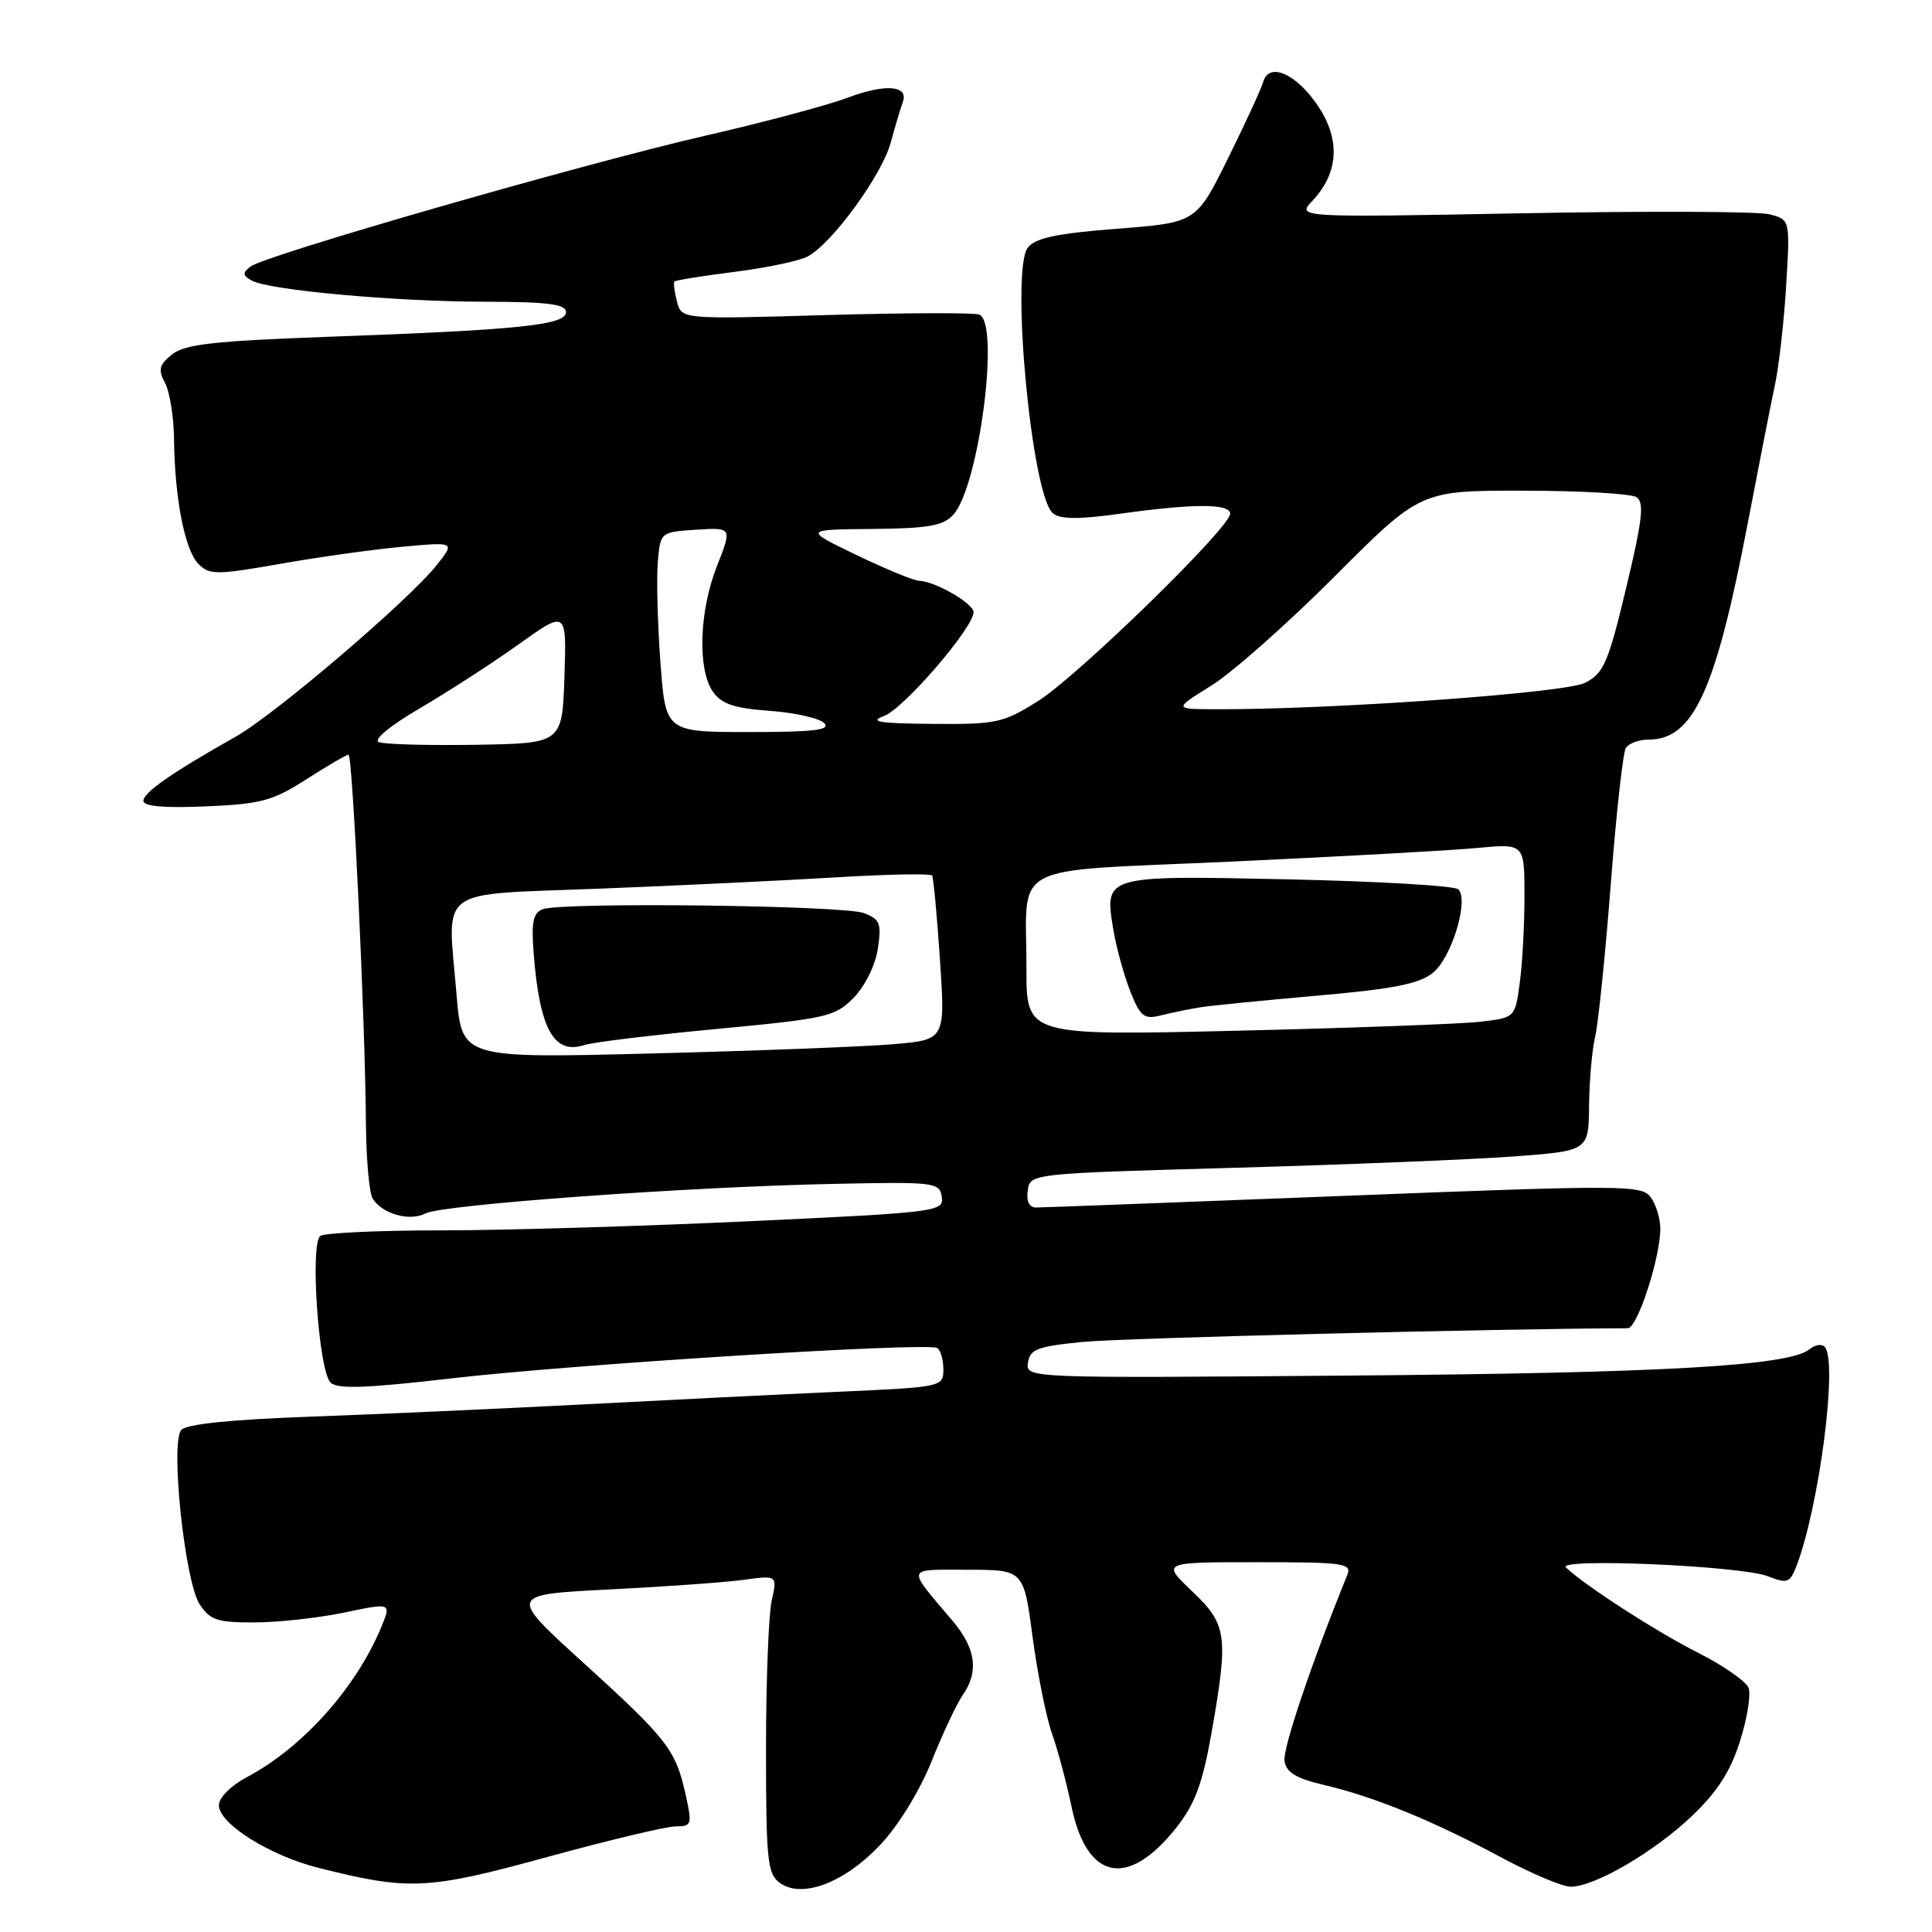 <?xml version="1.0" encoding="UTF-8" standalone="no"?>
<!DOCTYPE svg PUBLIC "-//W3C//DTD SVG 1.1//EN" "http://www.w3.org/Graphics/SVG/1.1/DTD/svg11.dtd" >
<svg xmlns="http://www.w3.org/2000/svg" xmlns:xlink="http://www.w3.org/1999/xlink" version="1.1" viewBox="0 0 256 256">
 <g >
 <path fill="currentColor"
d=" M 116.62 244.47 C 119.04 241.91 121.86 237.32 123.44 233.38 C 124.92 229.68 126.78 225.73 127.57 224.60 C 129.73 221.52 129.31 218.43 126.23 214.78 C 120.06 207.49 119.91 208.00 128.20 208.00 C 135.64 208.00 135.64 208.00 136.82 216.88 C 137.47 221.77 138.63 227.53 139.39 229.70 C 140.16 231.86 141.32 236.20 141.97 239.34 C 144.01 249.17 149.44 250.28 155.86 242.18 C 158.32 239.07 159.33 236.37 160.49 229.85 C 162.81 216.70 162.62 215.28 157.96 210.85 C 153.92 207.00 153.92 207.00 166.56 207.00 C 178.22 207.00 179.16 207.14 178.50 208.75 C 173.83 220.23 169.96 231.70 170.20 233.33 C 170.43 234.86 171.73 235.65 175.50 236.53 C 182.12 238.09 189.87 241.26 198.83 246.07 C 202.86 248.23 207.03 250.00 208.11 250.00 C 211.29 250.00 219.15 245.42 224.17 240.65 C 227.56 237.43 229.30 234.71 230.56 230.71 C 231.52 227.69 232.03 224.51 231.69 223.65 C 231.36 222.78 228.34 220.69 224.99 218.99 C 219.51 216.23 210.14 210.18 207.50 207.71 C 206.10 206.40 230.76 207.47 234.28 208.87 C 236.75 209.85 237.15 209.72 237.95 207.74 C 241.01 200.03 243.59 180.28 241.77 178.45 C 241.37 178.04 240.47 178.20 239.75 178.79 C 237.11 180.98 220.39 181.94 178.71 182.27 C 135.97 182.62 135.91 182.62 136.21 180.56 C 136.46 178.78 137.46 178.40 143.50 177.81 C 148.63 177.30 198.51 176.05 215.68 176.00 C 216.96 176.00 220.00 166.69 220.00 162.79 C 220.00 161.46 219.43 159.60 218.73 158.65 C 217.54 157.01 215.31 157.00 178.07 158.46 C 156.41 159.31 138.04 160.00 137.27 160.00 C 136.38 160.00 135.98 159.17 136.18 157.75 C 136.50 155.50 136.52 155.50 163.50 154.74 C 178.35 154.32 195.00 153.65 200.50 153.24 C 210.50 152.50 210.50 152.50 210.56 146.50 C 210.59 143.20 210.96 139.08 211.37 137.34 C 211.78 135.60 212.71 126.55 213.43 117.21 C 214.15 107.87 215.05 99.73 215.43 99.12 C 215.81 98.50 217.17 98.00 218.45 98.00 C 224.40 98.00 227.35 91.52 231.65 69.00 C 233.07 61.58 234.66 53.48 235.19 51.00 C 235.72 48.52 236.39 42.58 236.68 37.79 C 237.20 29.09 237.20 29.09 234.43 28.39 C 232.92 28.01 218.21 27.95 201.75 28.26 C 171.82 28.82 171.82 28.82 173.90 26.61 C 177.36 22.92 177.64 18.57 174.70 14.13 C 171.84 9.80 168.17 8.15 167.39 10.83 C 167.13 11.75 165.02 16.32 162.71 21.00 C 158.50 29.50 158.50 29.50 148.00 30.31 C 140.02 30.93 137.19 31.53 136.19 32.81 C 133.88 35.78 136.70 65.68 139.51 68.01 C 140.49 68.82 142.93 68.84 148.50 68.06 C 158.24 66.71 163.00 66.71 163.00 68.08 C 163.00 69.90 142.81 89.59 137.55 92.89 C 132.93 95.80 132.03 95.99 123.55 95.92 C 116.50 95.86 115.08 95.63 117.14 94.87 C 119.74 93.92 129.00 83.17 129.00 81.11 C 129.00 79.96 123.90 77.02 121.80 76.96 C 121.08 76.94 117.35 75.40 113.50 73.55 C 106.50 70.17 106.50 70.17 115.60 70.09 C 123.00 70.02 124.99 69.67 126.32 68.20 C 129.74 64.42 132.54 42.76 129.75 41.68 C 129.06 41.42 119.91 41.45 109.41 41.75 C 90.31 42.31 90.31 42.31 89.70 39.95 C 89.36 38.65 89.21 37.45 89.38 37.29 C 89.54 37.13 93.13 36.55 97.36 36.02 C 101.59 35.48 105.94 34.57 107.03 33.98 C 110.27 32.25 116.87 23.18 118.03 18.88 C 118.63 16.68 119.34 14.29 119.61 13.57 C 120.48 11.32 117.37 11.05 112.33 12.94 C 109.68 13.94 101.20 16.21 93.50 17.97 C 77.16 21.73 35.10 33.83 33.19 35.32 C 32.11 36.16 32.14 36.50 33.35 37.17 C 35.62 38.45 52.31 39.96 64.25 39.98 C 72.65 40.00 75.00 40.30 75.00 41.36 C 75.00 43.07 68.85 43.71 43.67 44.62 C 28.31 45.18 24.47 45.61 22.79 46.97 C 21.08 48.35 20.93 48.99 21.87 50.75 C 22.49 51.92 23.03 55.26 23.06 58.18 C 23.15 66.06 24.49 72.92 26.30 74.73 C 27.77 76.20 28.68 76.20 37.20 74.70 C 42.32 73.80 49.60 72.78 53.40 72.44 C 60.29 71.81 60.29 71.81 57.90 74.84 C 54.18 79.53 36.48 94.65 31.22 97.62 C 22.76 102.39 19.00 105.01 19.00 106.12 C 19.00 106.84 21.76 107.09 27.27 106.85 C 34.59 106.54 36.14 106.12 40.61 103.25 C 43.40 101.46 45.90 100.00 46.18 100.00 C 46.73 100.00 48.39 135.25 48.49 149.00 C 48.53 153.68 48.93 158.09 49.38 158.82 C 50.65 160.85 54.28 161.88 56.36 160.79 C 58.59 159.62 90.96 157.27 110.50 156.87 C 123.89 156.59 124.51 156.66 124.79 158.60 C 125.08 160.55 124.26 160.65 99.29 161.82 C 85.11 162.48 66.75 163.03 58.50 163.03 C 50.25 163.03 43.03 163.36 42.45 163.77 C 41.05 164.74 42.22 181.62 43.79 183.19 C 44.68 184.08 48.45 183.96 59.73 182.65 C 76.10 180.76 122.91 177.83 124.19 178.62 C 124.63 178.89 125.00 180.17 125.00 181.46 C 125.00 183.76 124.82 183.80 111.25 184.41 C 103.69 184.75 88.50 185.50 77.50 186.08 C 66.50 186.65 50.19 187.39 41.25 187.71 C 30.55 188.10 24.66 188.70 24.01 189.49 C 22.55 191.25 24.49 209.57 26.45 212.57 C 27.84 214.68 28.80 215.00 33.77 214.98 C 36.92 214.97 42.28 214.37 45.69 213.66 C 51.87 212.36 51.87 212.36 50.49 215.67 C 47.14 223.70 40.08 231.57 32.72 235.48 C 30.59 236.61 29.00 238.20 29.00 239.21 C 29.00 241.64 35.72 245.87 42.16 247.49 C 54.22 250.53 56.63 250.42 72.49 246.07 C 80.65 243.83 88.34 242.00 89.56 242.00 C 91.66 242.00 91.73 241.76 90.84 237.75 C 89.52 231.83 88.42 230.43 77.23 220.26 C 67.36 211.29 67.36 211.29 80.75 210.61 C 88.12 210.24 96.14 209.67 98.57 209.33 C 103.00 208.73 103.00 208.73 102.25 212.11 C 101.84 213.98 101.50 222.85 101.50 231.83 C 101.50 246.43 101.69 248.30 103.31 249.48 C 106.24 251.62 111.87 249.50 116.62 244.47 Z  M 60.50 131.84 C 59.29 117.27 57.47 118.62 79.50 117.75 C 89.95 117.34 104.06 116.66 110.85 116.25 C 117.64 115.84 123.34 115.73 123.51 116.02 C 123.69 116.31 124.16 121.32 124.55 127.16 C 125.26 137.77 125.26 137.77 118.38 138.36 C 114.60 138.69 100.18 139.24 86.35 139.59 C 61.20 140.23 61.20 140.23 60.50 131.84 Z  M 95.00 136.34 C 109.58 134.96 110.66 134.72 113.13 132.19 C 114.63 130.65 116.00 127.87 116.32 125.70 C 116.82 122.36 116.60 121.80 114.48 120.99 C 111.77 119.96 74.39 119.51 71.90 120.48 C 70.64 120.97 70.39 122.20 70.71 126.30 C 71.49 136.33 73.38 139.78 77.40 138.48 C 78.55 138.10 86.47 137.14 95.00 136.34 Z  M 136.01 128.36 C 136.04 113.99 133.03 115.55 163.32 114.16 C 177.72 113.49 192.31 112.69 195.75 112.36 C 202.00 111.77 202.00 111.77 202.00 118.74 C 202.00 122.58 201.72 127.77 201.37 130.28 C 200.75 134.85 200.75 134.85 196.12 135.39 C 193.58 135.68 179.01 136.22 163.75 136.58 C 136.00 137.23 136.00 137.23 136.01 128.36 Z  M 159.00 133.48 C 160.38 133.25 167.36 132.56 174.52 131.93 C 184.61 131.05 188.06 130.37 189.87 128.90 C 192.35 126.90 194.67 119.27 193.24 117.84 C 192.77 117.37 182.67 116.78 170.79 116.52 C 146.21 115.99 146.32 115.96 147.53 123.22 C 147.92 125.57 148.93 129.23 149.76 131.34 C 151.12 134.75 151.58 135.11 153.89 134.53 C 155.33 134.17 157.62 133.70 159.00 133.48 Z  M 50.19 98.33 C 49.43 98.02 51.70 96.15 55.62 93.86 C 59.32 91.69 65.22 87.88 68.72 85.38 C 75.08 80.84 75.08 80.84 74.79 89.67 C 74.50 98.50 74.50 98.50 63.00 98.69 C 56.67 98.79 50.91 98.63 50.19 98.33 Z  M 87.51 87.75 C 87.13 82.66 86.98 76.70 87.16 74.50 C 87.50 70.50 87.50 70.50 92.26 70.19 C 97.01 69.89 97.01 69.89 95.01 74.98 C 92.64 80.98 92.40 88.69 94.47 91.66 C 95.61 93.29 97.29 93.85 101.99 94.19 C 105.31 94.43 108.56 95.16 109.21 95.81 C 110.13 96.73 107.85 97.00 99.29 97.00 C 88.19 97.00 88.19 97.00 87.51 87.75 Z  M 160.50 90.85 C 163.25 89.15 170.61 82.63 176.86 76.37 C 188.21 65.00 188.21 65.00 201.86 65.02 C 209.36 65.02 216.10 65.41 216.83 65.87 C 217.90 66.56 217.65 68.81 215.48 77.88 C 213.11 87.80 212.51 89.20 210.05 90.47 C 207.46 91.82 176.51 94.03 161.10 93.98 C 155.50 93.96 155.50 93.96 160.50 90.85 Z "/>
</g>
</svg>